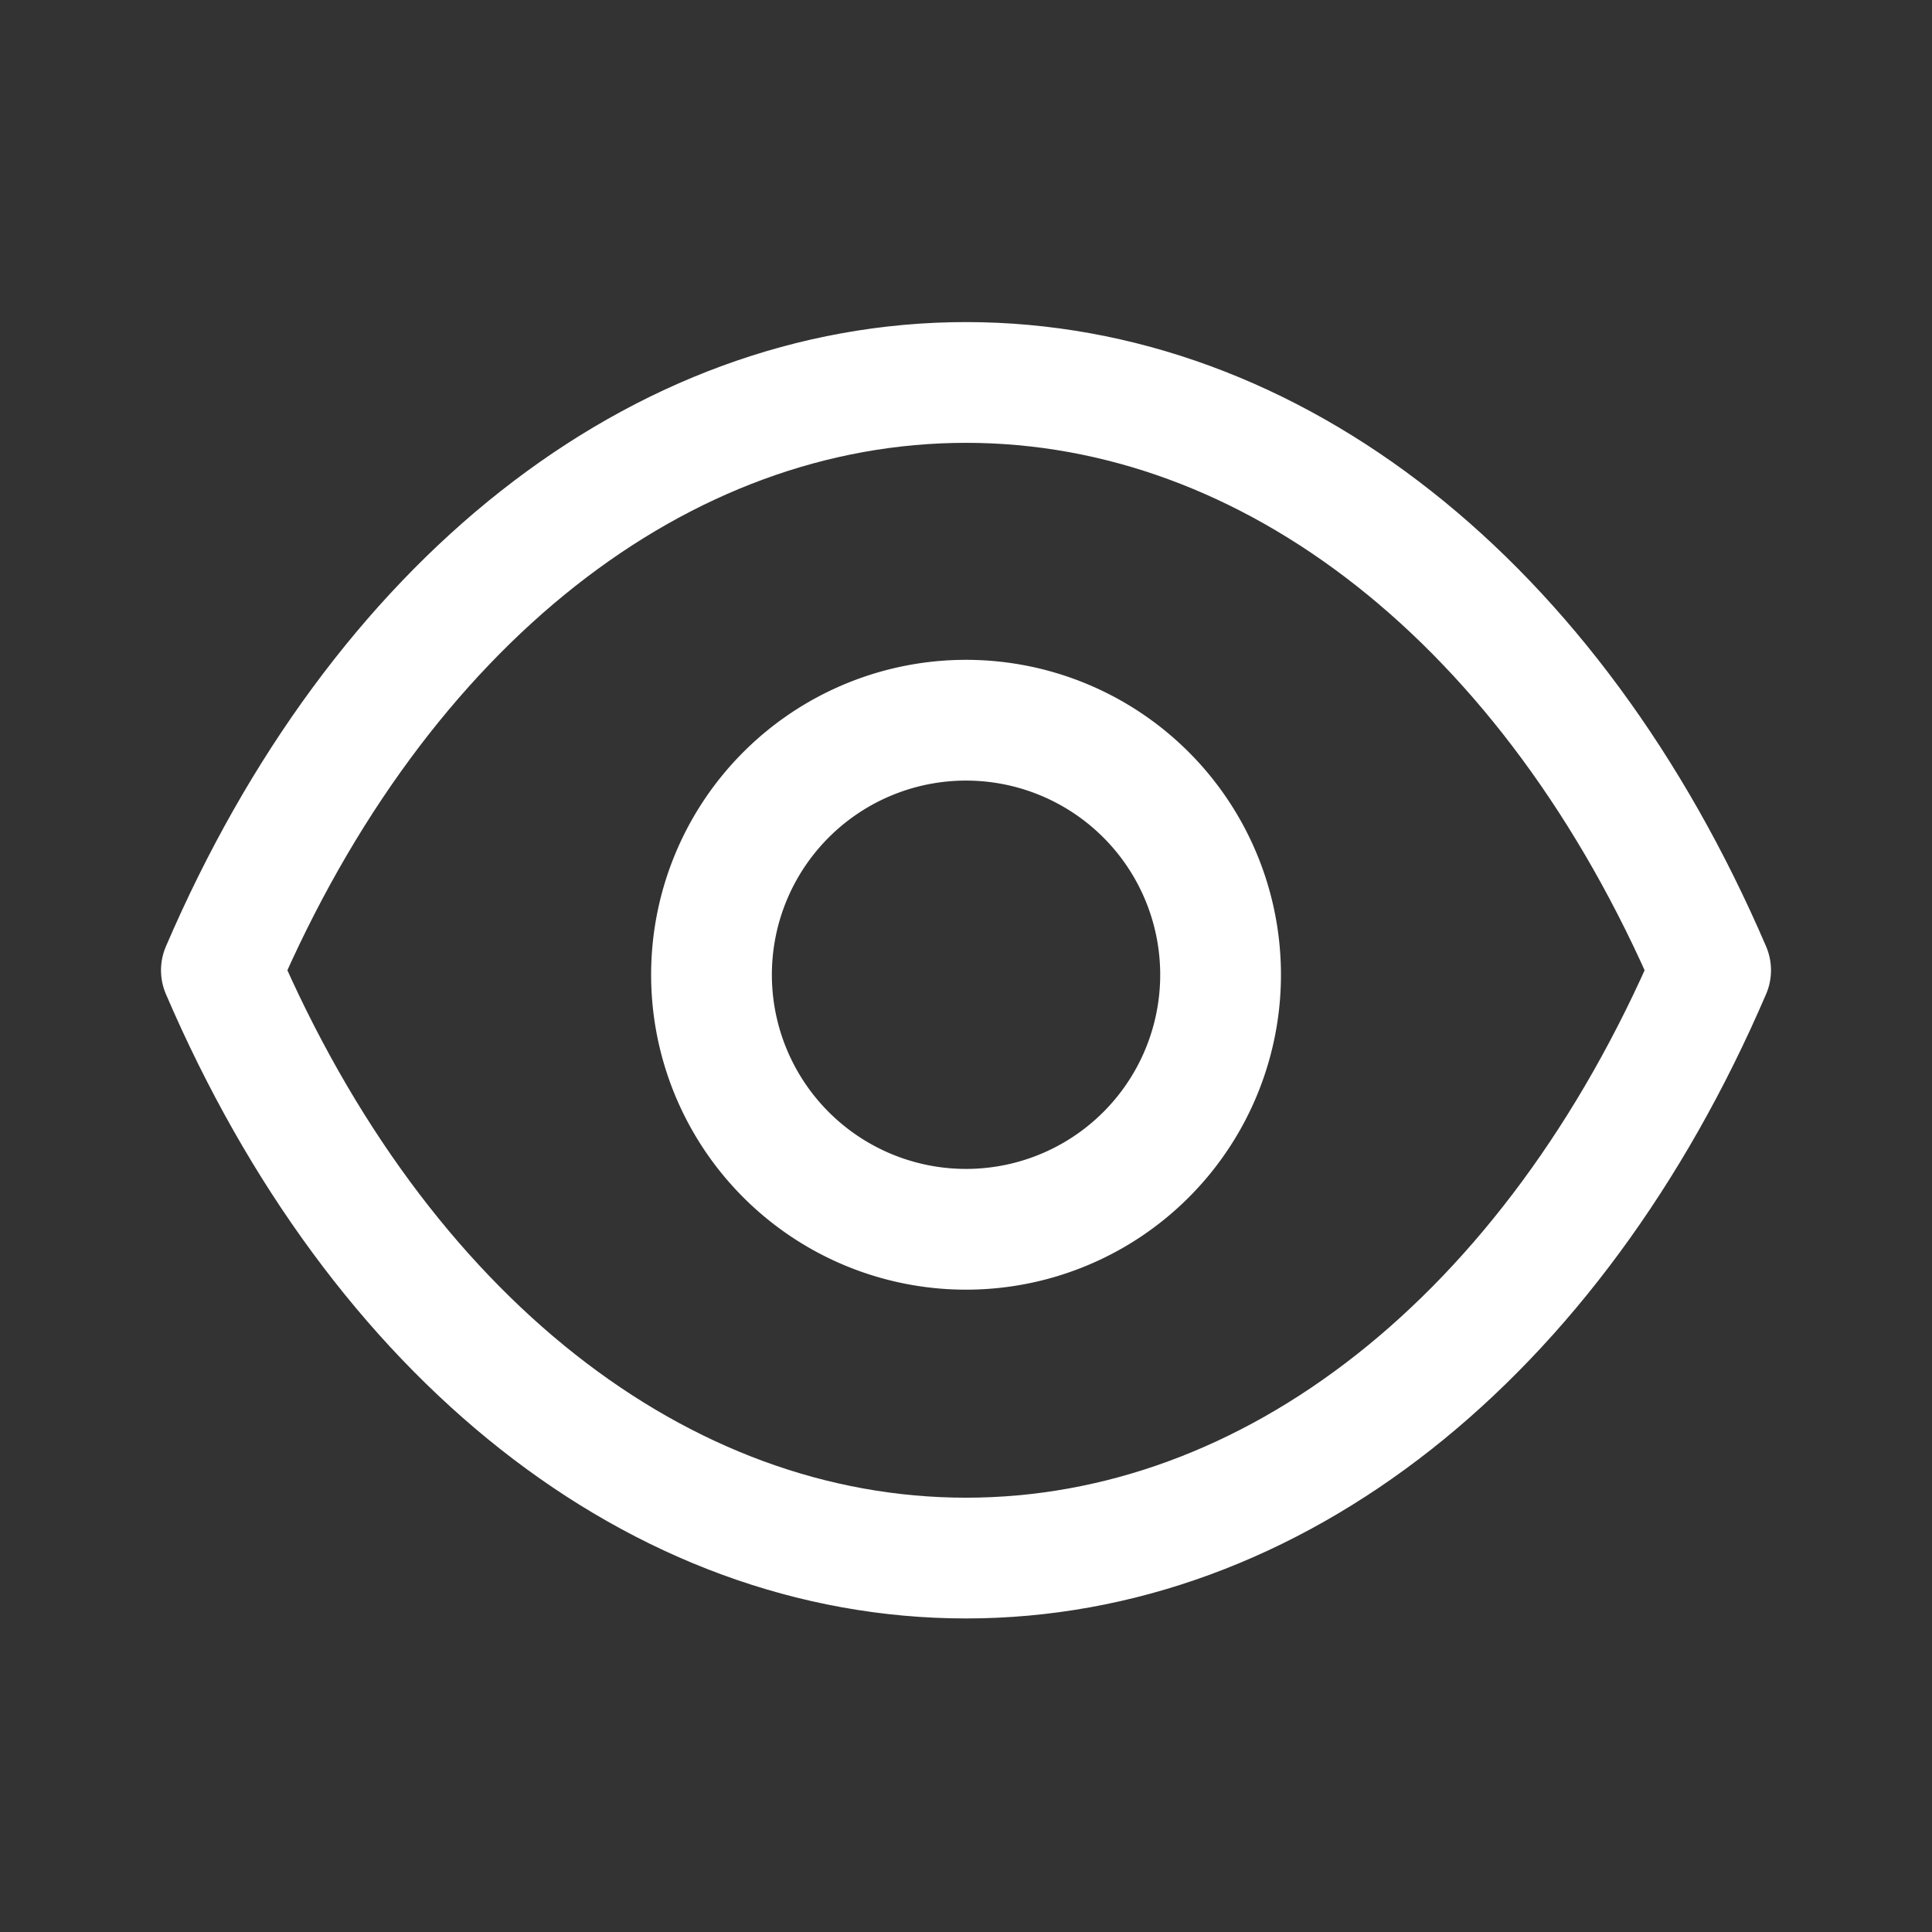 <svg xmlns="http://www.w3.org/2000/svg" width="24" height="24" fill="none" viewBox="0 0 24 24">
  <rect x="0" y="0" width="24" height="24" fill="#333333" stroke="none"/>
  <path stroke="#fff" stroke-linecap="round" stroke-linejoin="round" stroke-width="1.5" d="M15.162 12.053a3.162 3.162 0 1 1-6.323-.001 3.162 3.162 0 0 1 6.323.001Z" clip-rule="evenodd"/>
  <path stroke="#fff" stroke-linecap="round" stroke-linejoin="round" stroke-width="1.5" d="M11.998 19.355c3.808 0 7.291-2.738 9.252-7.302-1.961-4.564-5.444-7.302-9.252-7.302h.004c-3.808 0-7.291 2.738-9.252 7.302 1.961 4.564 5.444 7.302 9.252 7.302h-.004Z" clip-rule="evenodd"/>
</svg>
